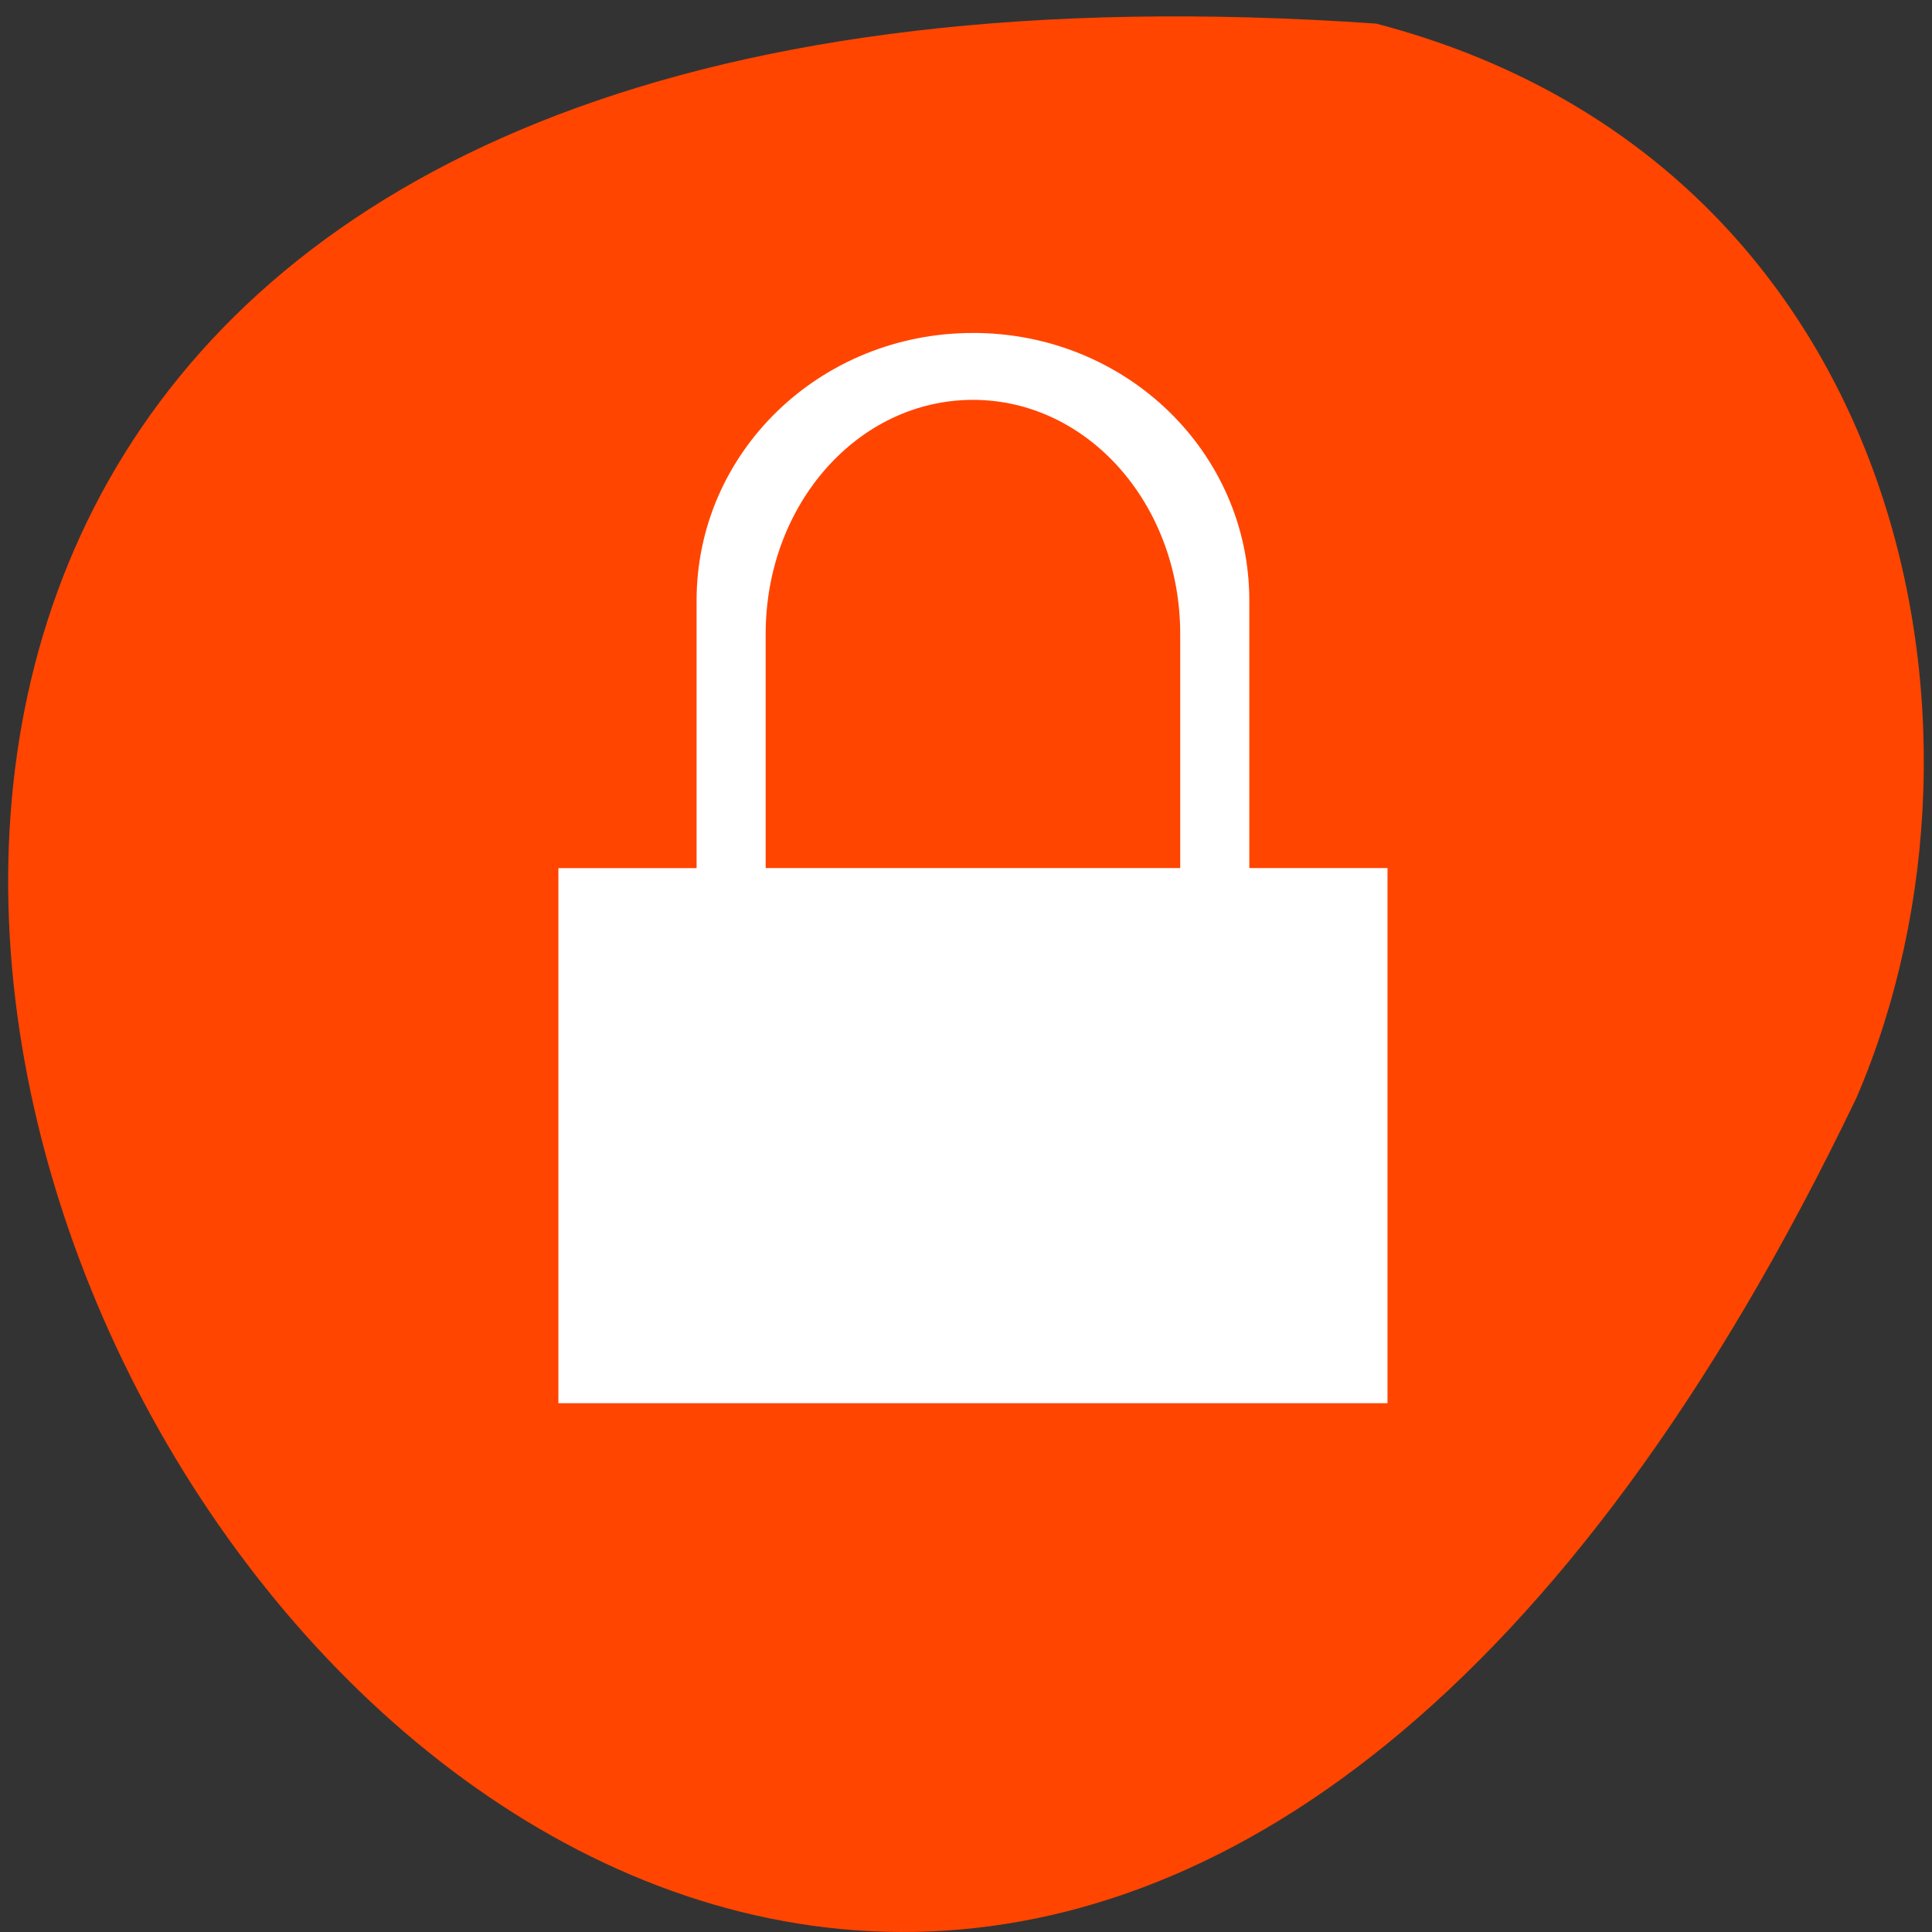 <svg xmlns="http://www.w3.org/2000/svg" viewBox="0 0 256 256"><rect x="0" y="0" width="256" height="256" fill="#333333" stroke="none"/><defs><clipPath><rect width="46" height="46" x="1" y="1" rx="4" style="fill:#1890d0"/></clipPath><clipPath><rect width="46" height="46" x="1" y="1" rx="4" style="fill:#1890d0"/></clipPath><clipPath><rect width="46" height="46" x="1" y="1" rx="4" style="fill:#1890d0"/></clipPath><clipPath><rect width="46" height="46" x="1" y="1" rx="4" style="fill:#1890d0"/></clipPath><clipPath><rect width="46" height="46" x="1" y="1" rx="4" style="fill:#1890d0"/></clipPath><clipPath><rect width="46" height="46" x="1" y="1" rx="4" style="fill:#1890d0"/></clipPath><clipPath><rect width="46" height="46" x="1" y="1" rx="4" style="fill:#1890d0"/></clipPath><clipPath><rect width="46" height="46" x="1" y="1" rx="4" style="fill:#1890d0"/></clipPath><clipPath><rect width="46" height="46" x="1" y="1" rx="4" style="fill:#1890d0"/></clipPath><clipPath><path d="M 27.375,221.875 H28.5 V226 H27.375 z"/></clipPath><clipPath><path transform="matrix(0 -1 1 0 0 0)" d="m -202 21 h 4 v 15 h -4 z"/></clipPath><clipPath><rect width="46" height="46" x="1" y="1" rx="4" style="fill:#1890d0"/></clipPath><clipPath><path d="m 27.545 222.49 v -0.58 h 1.739 v 4.057 h -1.739 v -0.58 h -0.58 v -2.898 h 0.58 z"/></clipPath><clipPath><rect width="46" height="46" x="1" y="1" rx="4" style="fill:#1890d0"/></clipPath><clipPath><rect width="46" height="46" x="1" y="1" rx="4" style="fill:#1890d0"/></clipPath><clipPath><rect width="46" height="46" x="1" y="1" rx="4" style="fill:#1890d0"/></clipPath><clipPath><rect width="46" height="46" x="1" y="1" rx="4" style="fill:#1890d0"/></clipPath></defs><g transform="translate(-4.34 -789.85)"><path d="m 186.7 792.98 c -365.03 -25.427 -91.42 465.6 63.66 142.27 21.375 -49.824 5.755 -124.12 -63.66 -142.27 z" style="fill:#ff4500;color:#000"/><path d="m 133.26 833.97 c -20.287 0 -36.619 15.813 -36.619 35.454 v 35.454 h -18.31 v 8.864 v 62.04 h 9.155 h 91.55 h 9.155 v -70.908 h -9.155 h -9.155 v -35.454 c 0 -19.642 -16.332 -35.454 -36.619 -35.454 z m 0 8.864 c 15.215 0 27.464 13.836 27.464 31.02 v 31.02 h -54.929 v -31.02 c 0 -17.19 12.249 -31.02 27.464 -31.02 z" style="fill:#fff"/></g></svg>